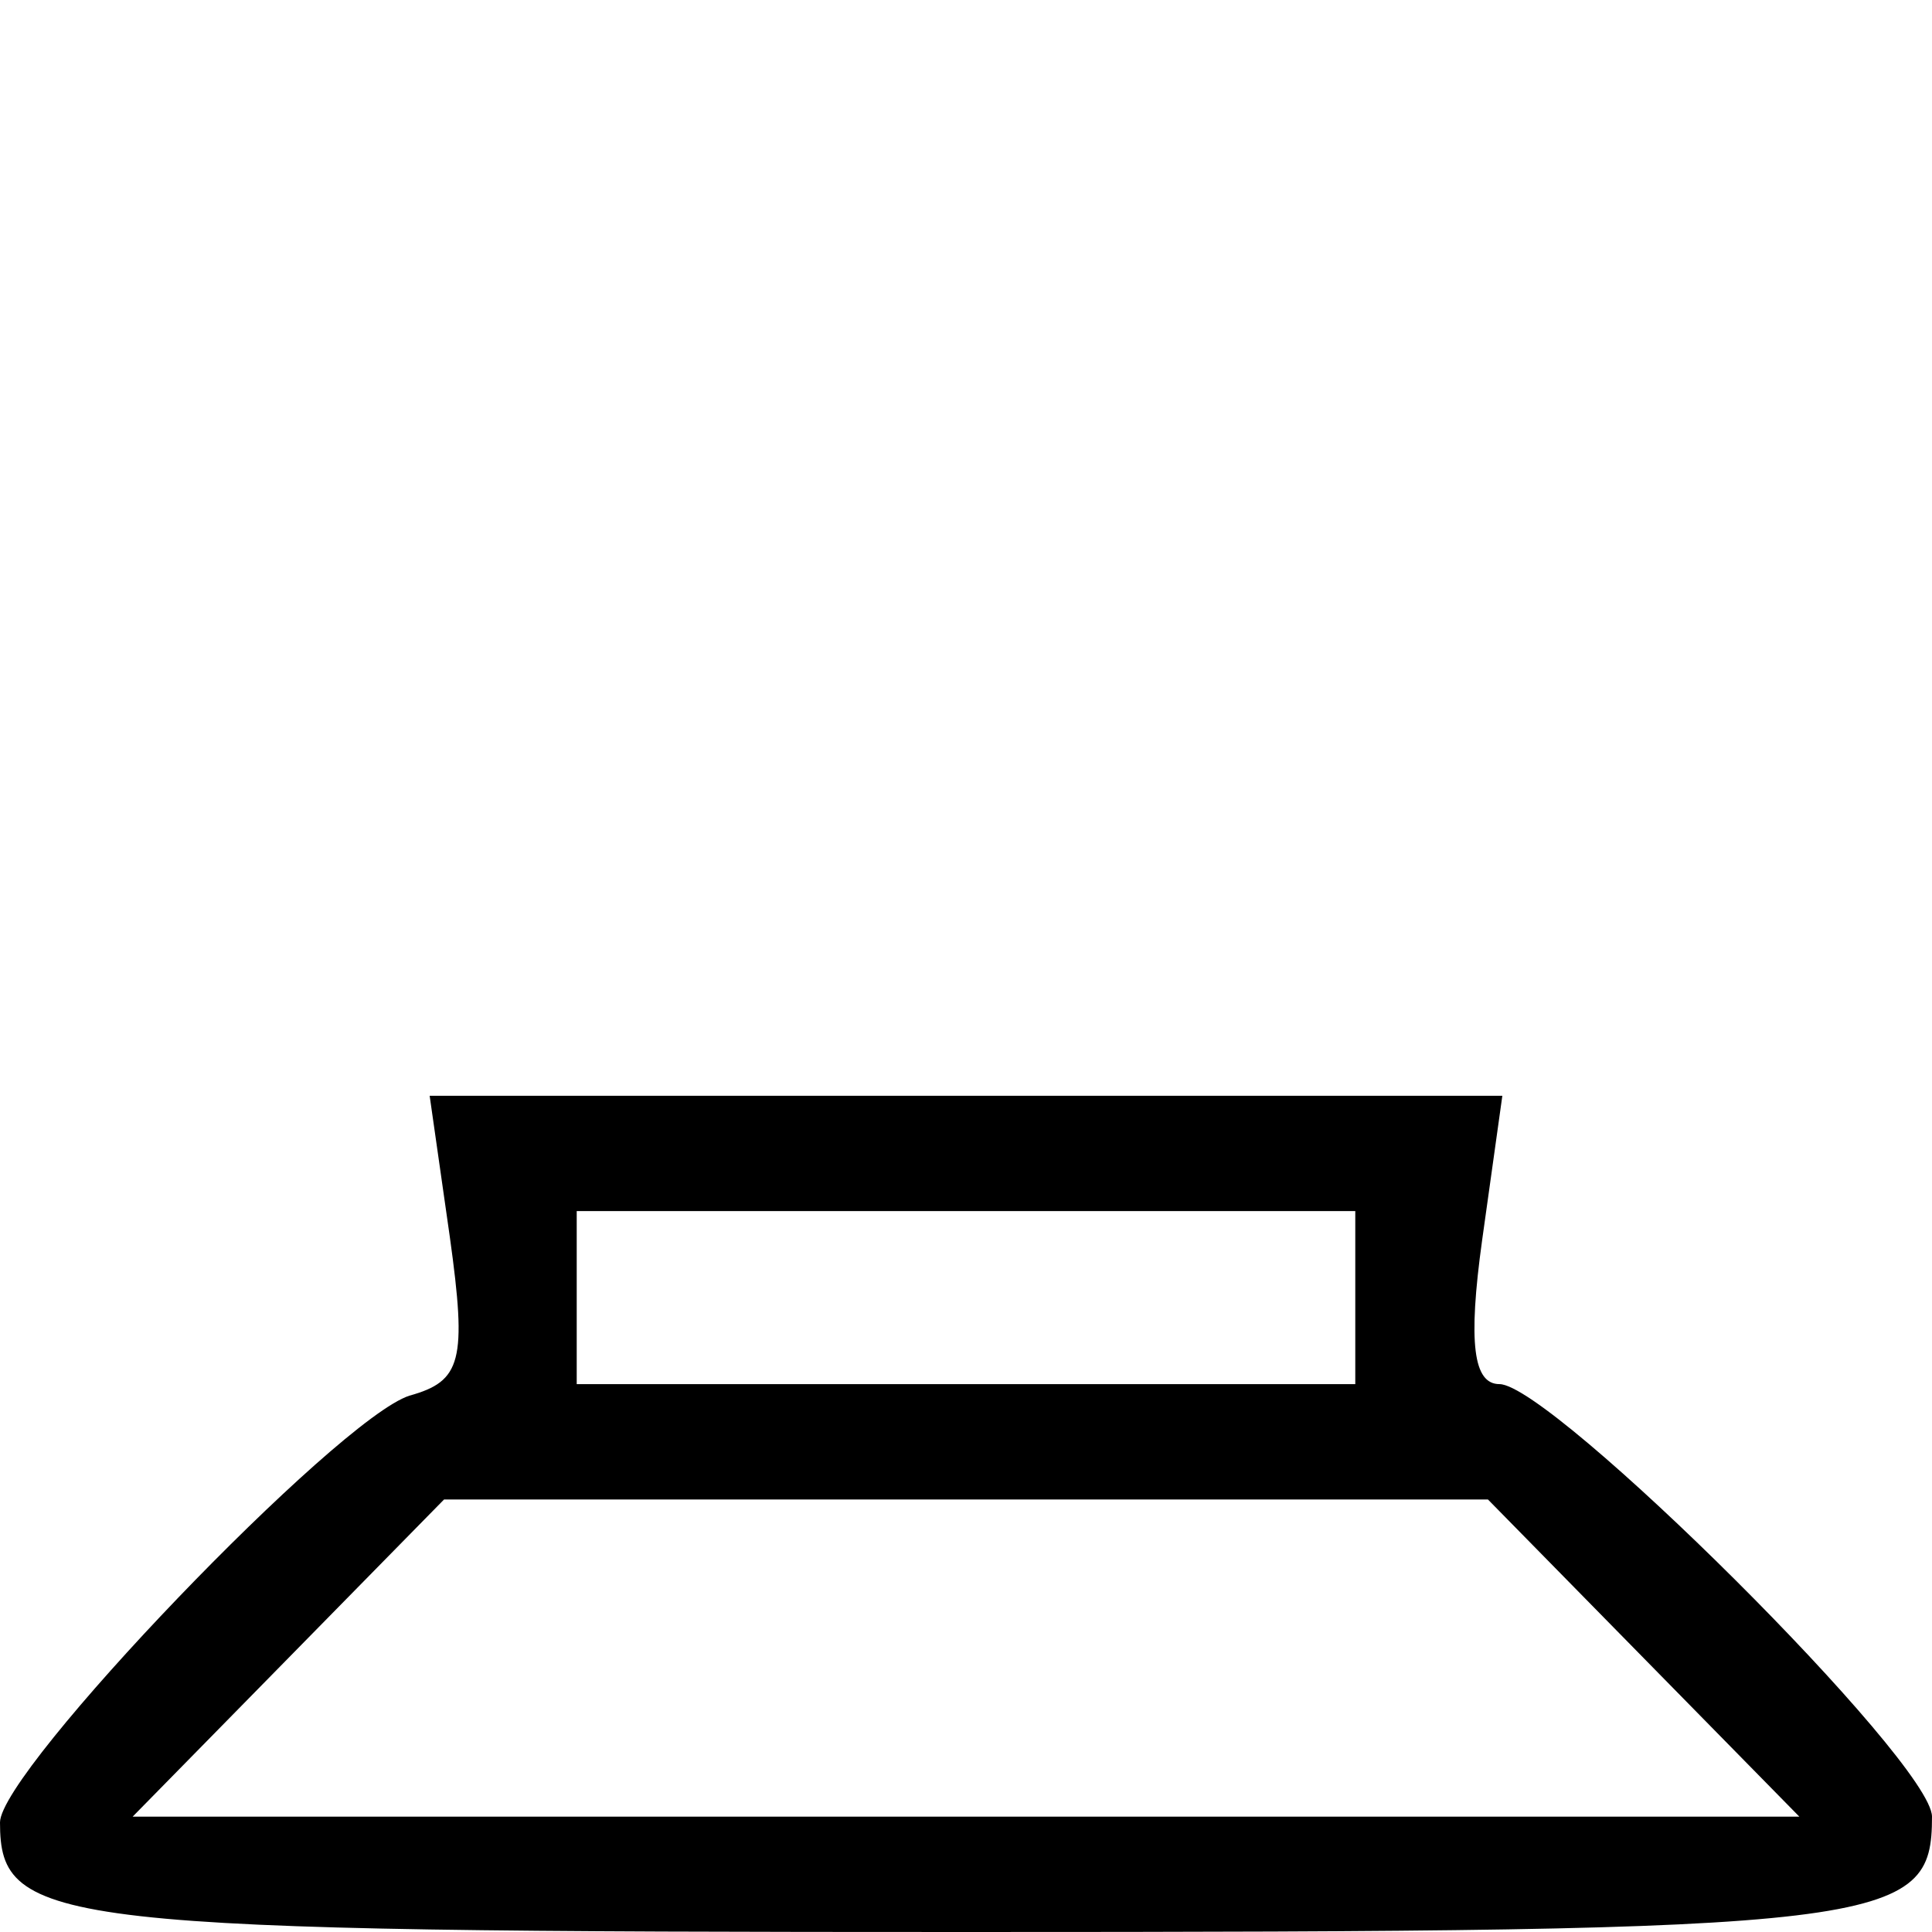 <?xml version="1.0" standalone="no"?>
<!DOCTYPE svg PUBLIC "-//W3C//DTD SVG 20010904//EN"
 "http://www.w3.org/TR/2001/REC-SVG-20010904/DTD/svg10.dtd">
<svg version="1.0" xmlns="http://www.w3.org/2000/svg"
 width="67pt" height="67pt" viewBox="0 0 67 67"
 preserveAspectRatio="xMidYMid meet">

<g transform="translate(0,67) scale(0.1,-0.1)"
fill="#000000" stroke="none">
<path d="M156 241 c6 -43 4 -50 -14 -55 -25 -8 -142 -130 -142 -148 0 -36 18
-38 335 -38 321 0 335 2 335 40 0 19 -132 150 -150 150 -9 0 -11 14 -6 50 l7
50 -186 0 -186 0 7 -49z m314 -21 l0 -30 -135 0 -135 0 0 30 0 30 135 0 135 0
0 -30z m100 -125 l54 -55 -289 0 -289 0 54 55 54 55 181 0 181 0 54 -55z"/>
</g>
</svg>
